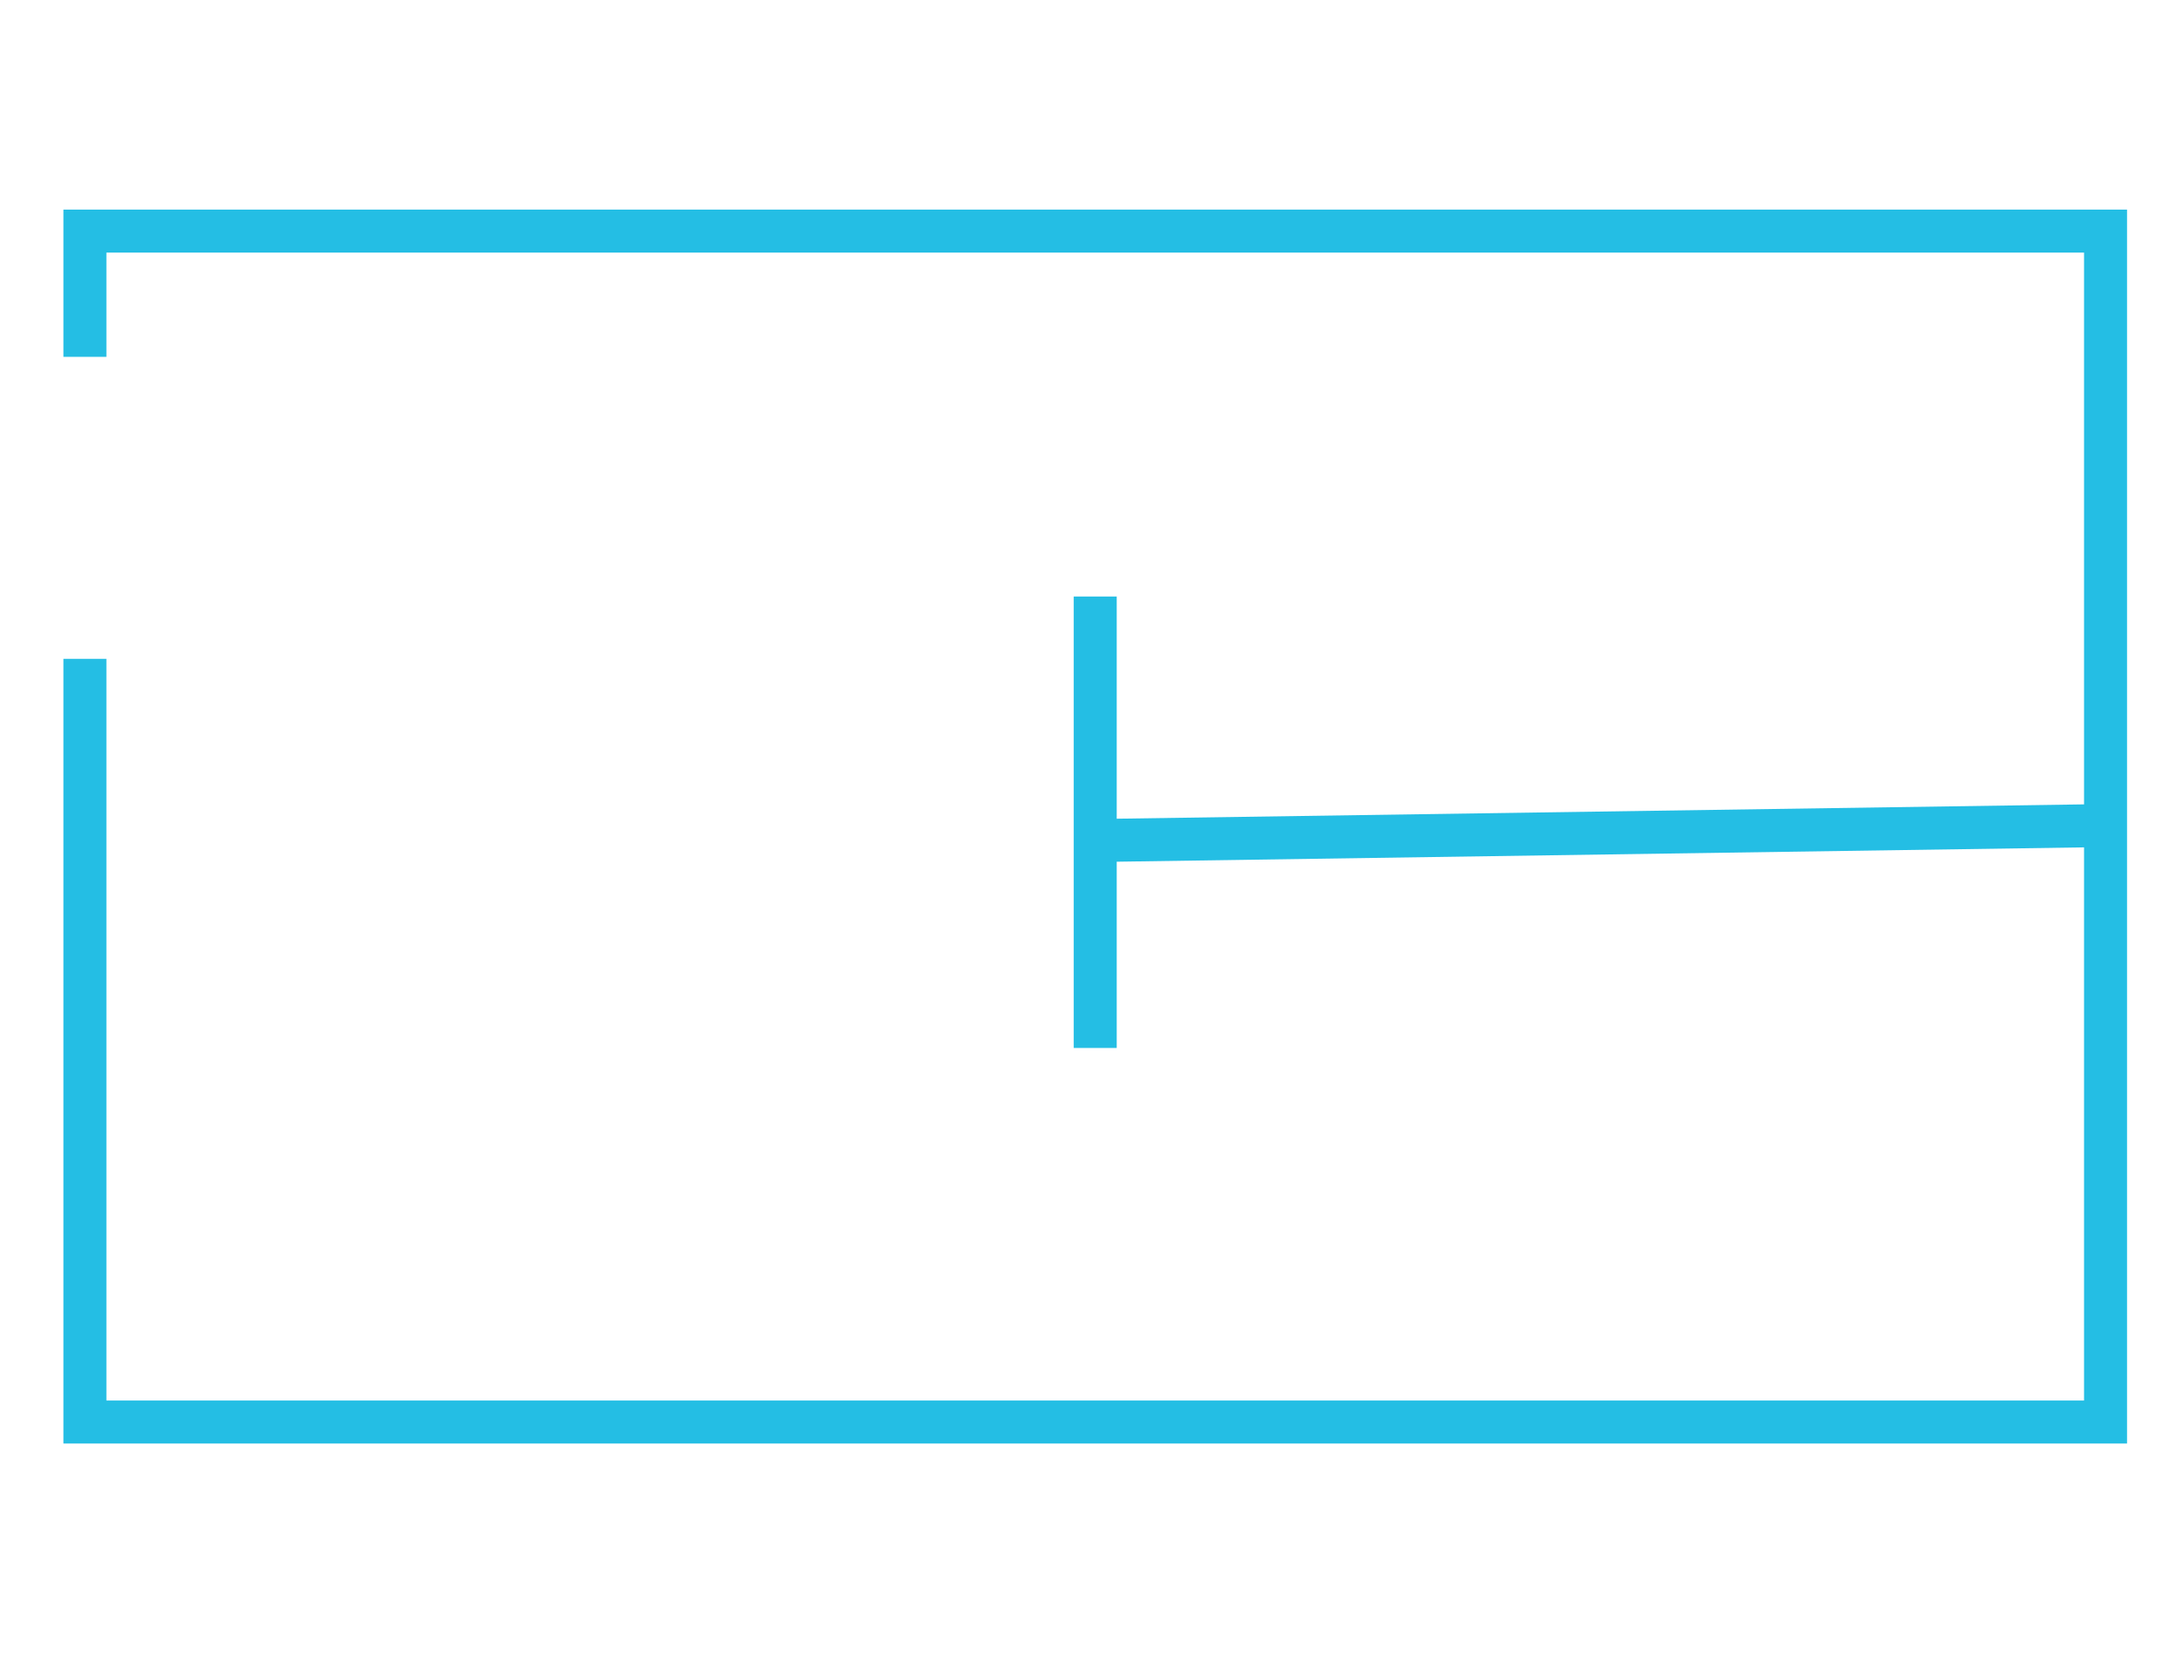 <svg version="1.1" xmlns="http://www.w3.org/2000/svg" xmlns:xlink="http://www.w3.org/1999/xlink" x="0px" y="0px" viewBox="0 0 203.2 156.3" style="enable-background:new 0 0 203.2 156.3;" xml:space="preserve">
    <style type="text/css">
        rect, polyline, polygon, path {fill:none;stroke:#24BEE4;stroke-miterlimit:10;stroke-width:4}
    </style>
    <polyline class="st0" points="7.9,33.2 7.9,21.5 195.9,21.5 195.9,132.3 7.9,132.3 7.9,61.3 	"/>
    <line class="st0" x1="144.9" y1="21.5" x2="144.9" y2="48.5"/>
    <polyline class="st1" points="196.3,76.8 101.9,78.2 101.9,55.5 101.9,97.5 	"/>
</svg>